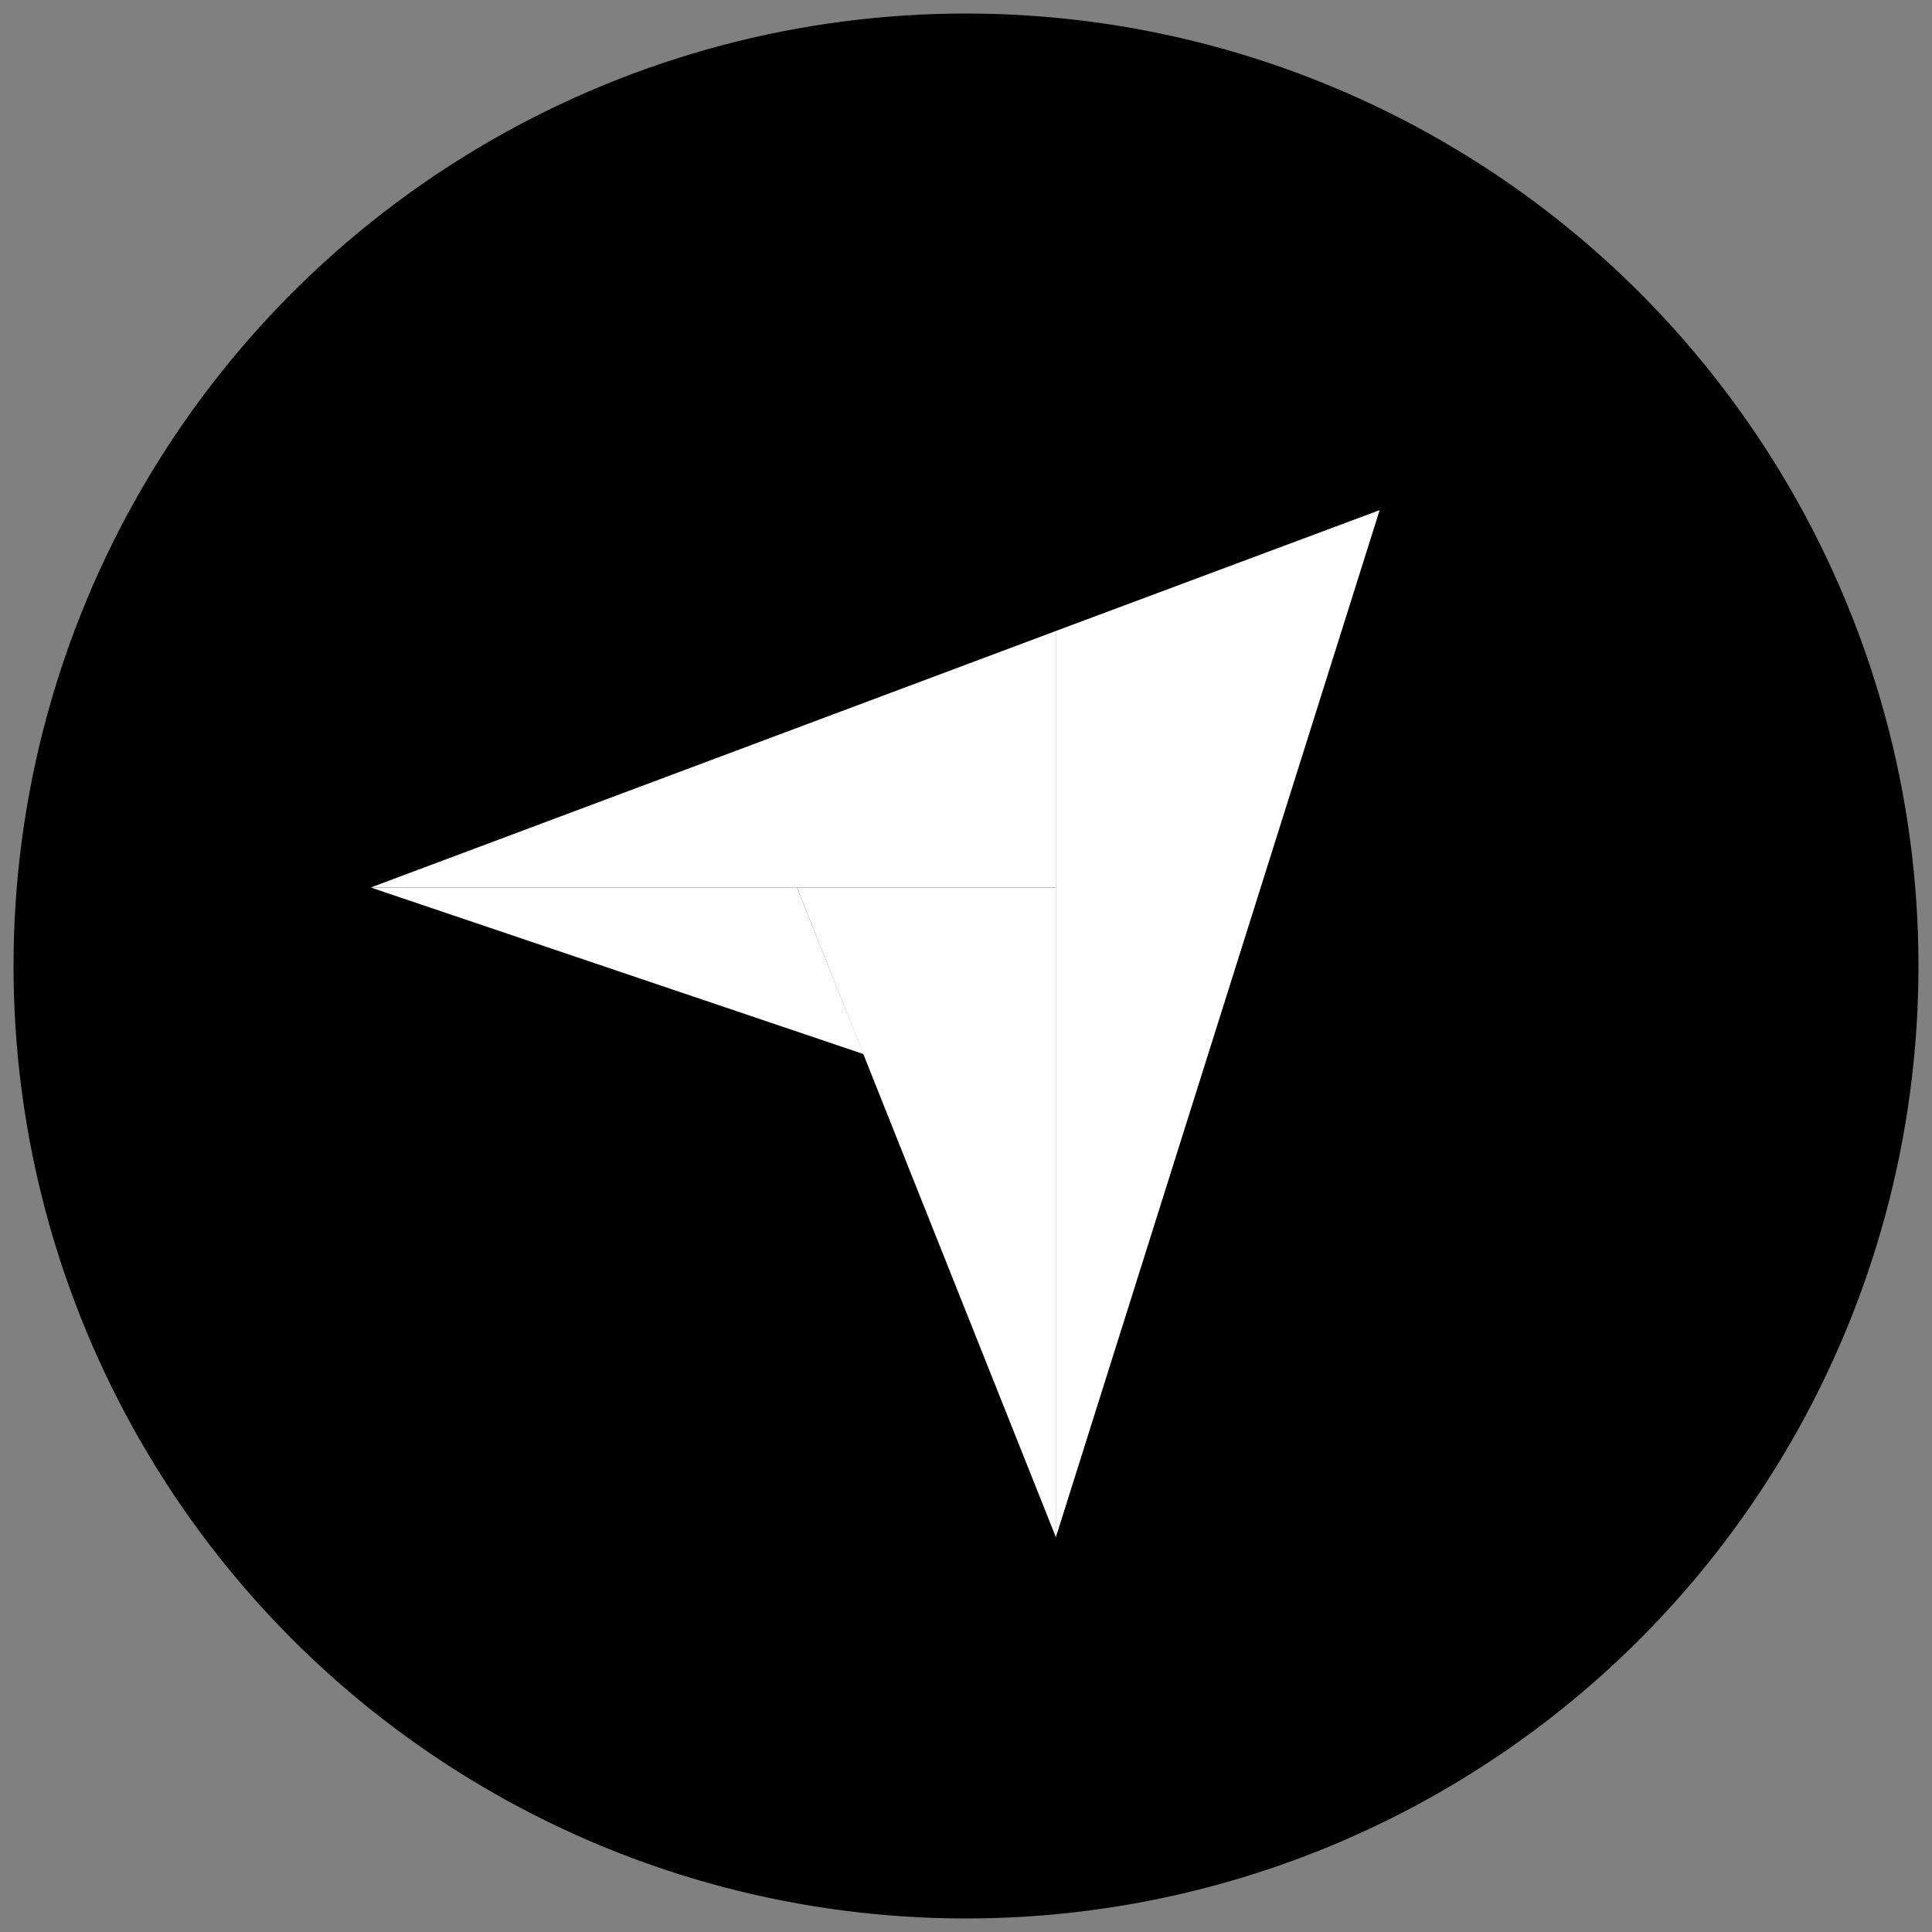 <?xml version="1.0" encoding="utf-8"?>
<!-- Generator: Adobe Illustrator 24.2.1, SVG Export Plug-In . SVG Version: 6.00 Build 0)  -->
<svg version="1.1" id="Layer_1" xmlns="http://www.w3.org/2000/svg" xmlns:xlink="http://www.w3.org/1999/xlink" x="0px" y="0px"
	 viewBox="0 0 1000 1000" style="enable-background:new 0 0 1000 1000;" xml:space="preserve">
<rect x="0" y="0" width="1000" height="1000" fill="#808080" stroke="none"/>
<style type="text/css">
	.st0{fill:#FFFFFF;}
</style>
<circle cx="500" cy="500" r="493"/>
<g>
	<path class="st0" d="M191.9,459.37h220.59h133.96V326.61L191.9,459.37z"/>
	<path class="st0" d="M546.45,326.61v469.25L714.1,264.05L546.45,326.61z"/>
	<path class="st0" d="M546.45,459.37H412.49l133.96,336.1V459.37z"/>
	<path class="st0" d="M191.9,459.37l255.08,86.23l-34.49-86.23H191.9z"/>
</g>
</svg>

